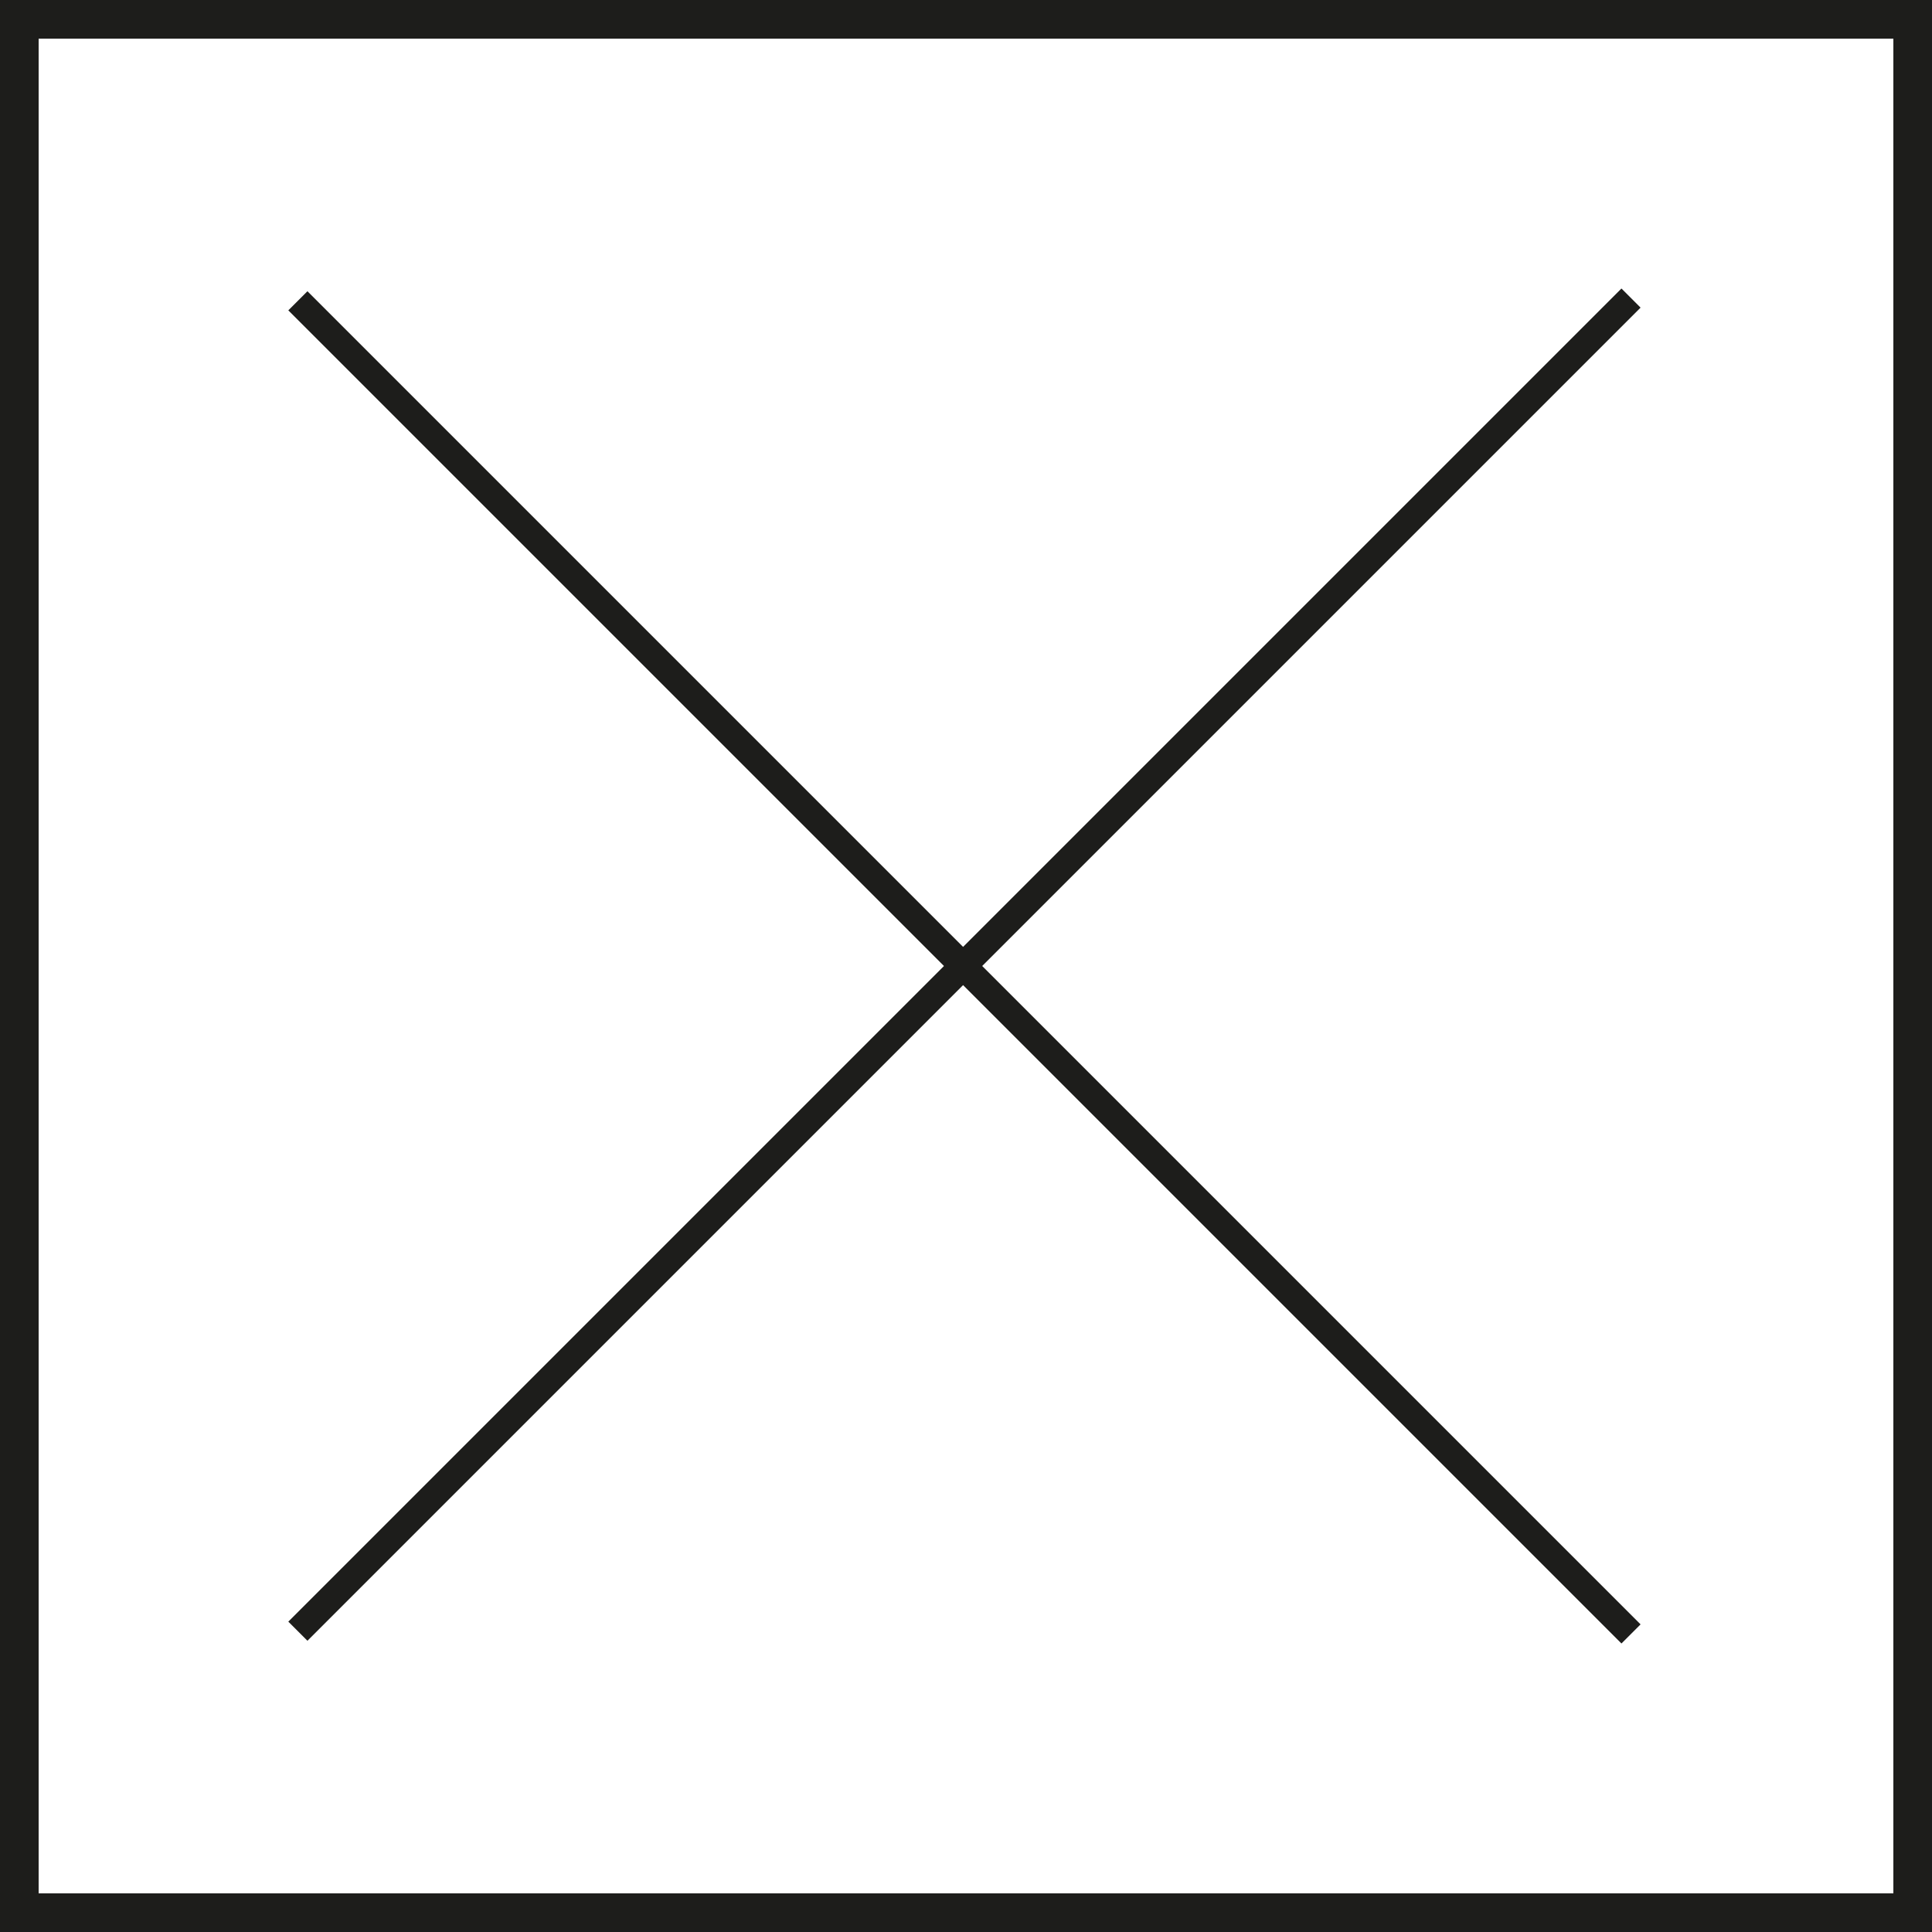 <?xml version="1.0" encoding="utf-8"?>
<!-- Generator: Adobe Illustrator 24.0.0, SVG Export Plug-In . SVG Version: 6.00 Build 0)  -->
<svg version="1.1" id="Layer_1" xmlns="http://www.w3.org/2000/svg" xmlns:xlink="http://www.w3.org/1999/xlink" x="0px" y="0px"
	 viewBox="0 0 50 50" style="enable-background:new 0 0 50 50;" xml:space="preserve">
<rect x="0" y="0" width="50" height="50" fill="#808080" stroke="none"/>
<style type="text/css">
	.st0{fill:#FFFFFF;stroke:#1D1D1B;stroke-miterlimit:10;}
	.st1{fill:#1D1D1B;}
</style>
<g>
	<rect x="0.5" y="0.5" class="st0" width="49" height="49"/>
</g>
<g>
	<g>
		<rect x="0.6" y="24.6" transform="matrix(0.707 -0.707 0.707 0.707 -10.355 25)" class="st1" width="48.8" height="0.7"/>
	</g>
	<g>
		<rect x="24.6" y="0.6" transform="matrix(0.707 -0.707 0.707 0.707 -10.355 25)" class="st1" width="0.7" height="48.8"/>
	</g>
</g>
</svg>
